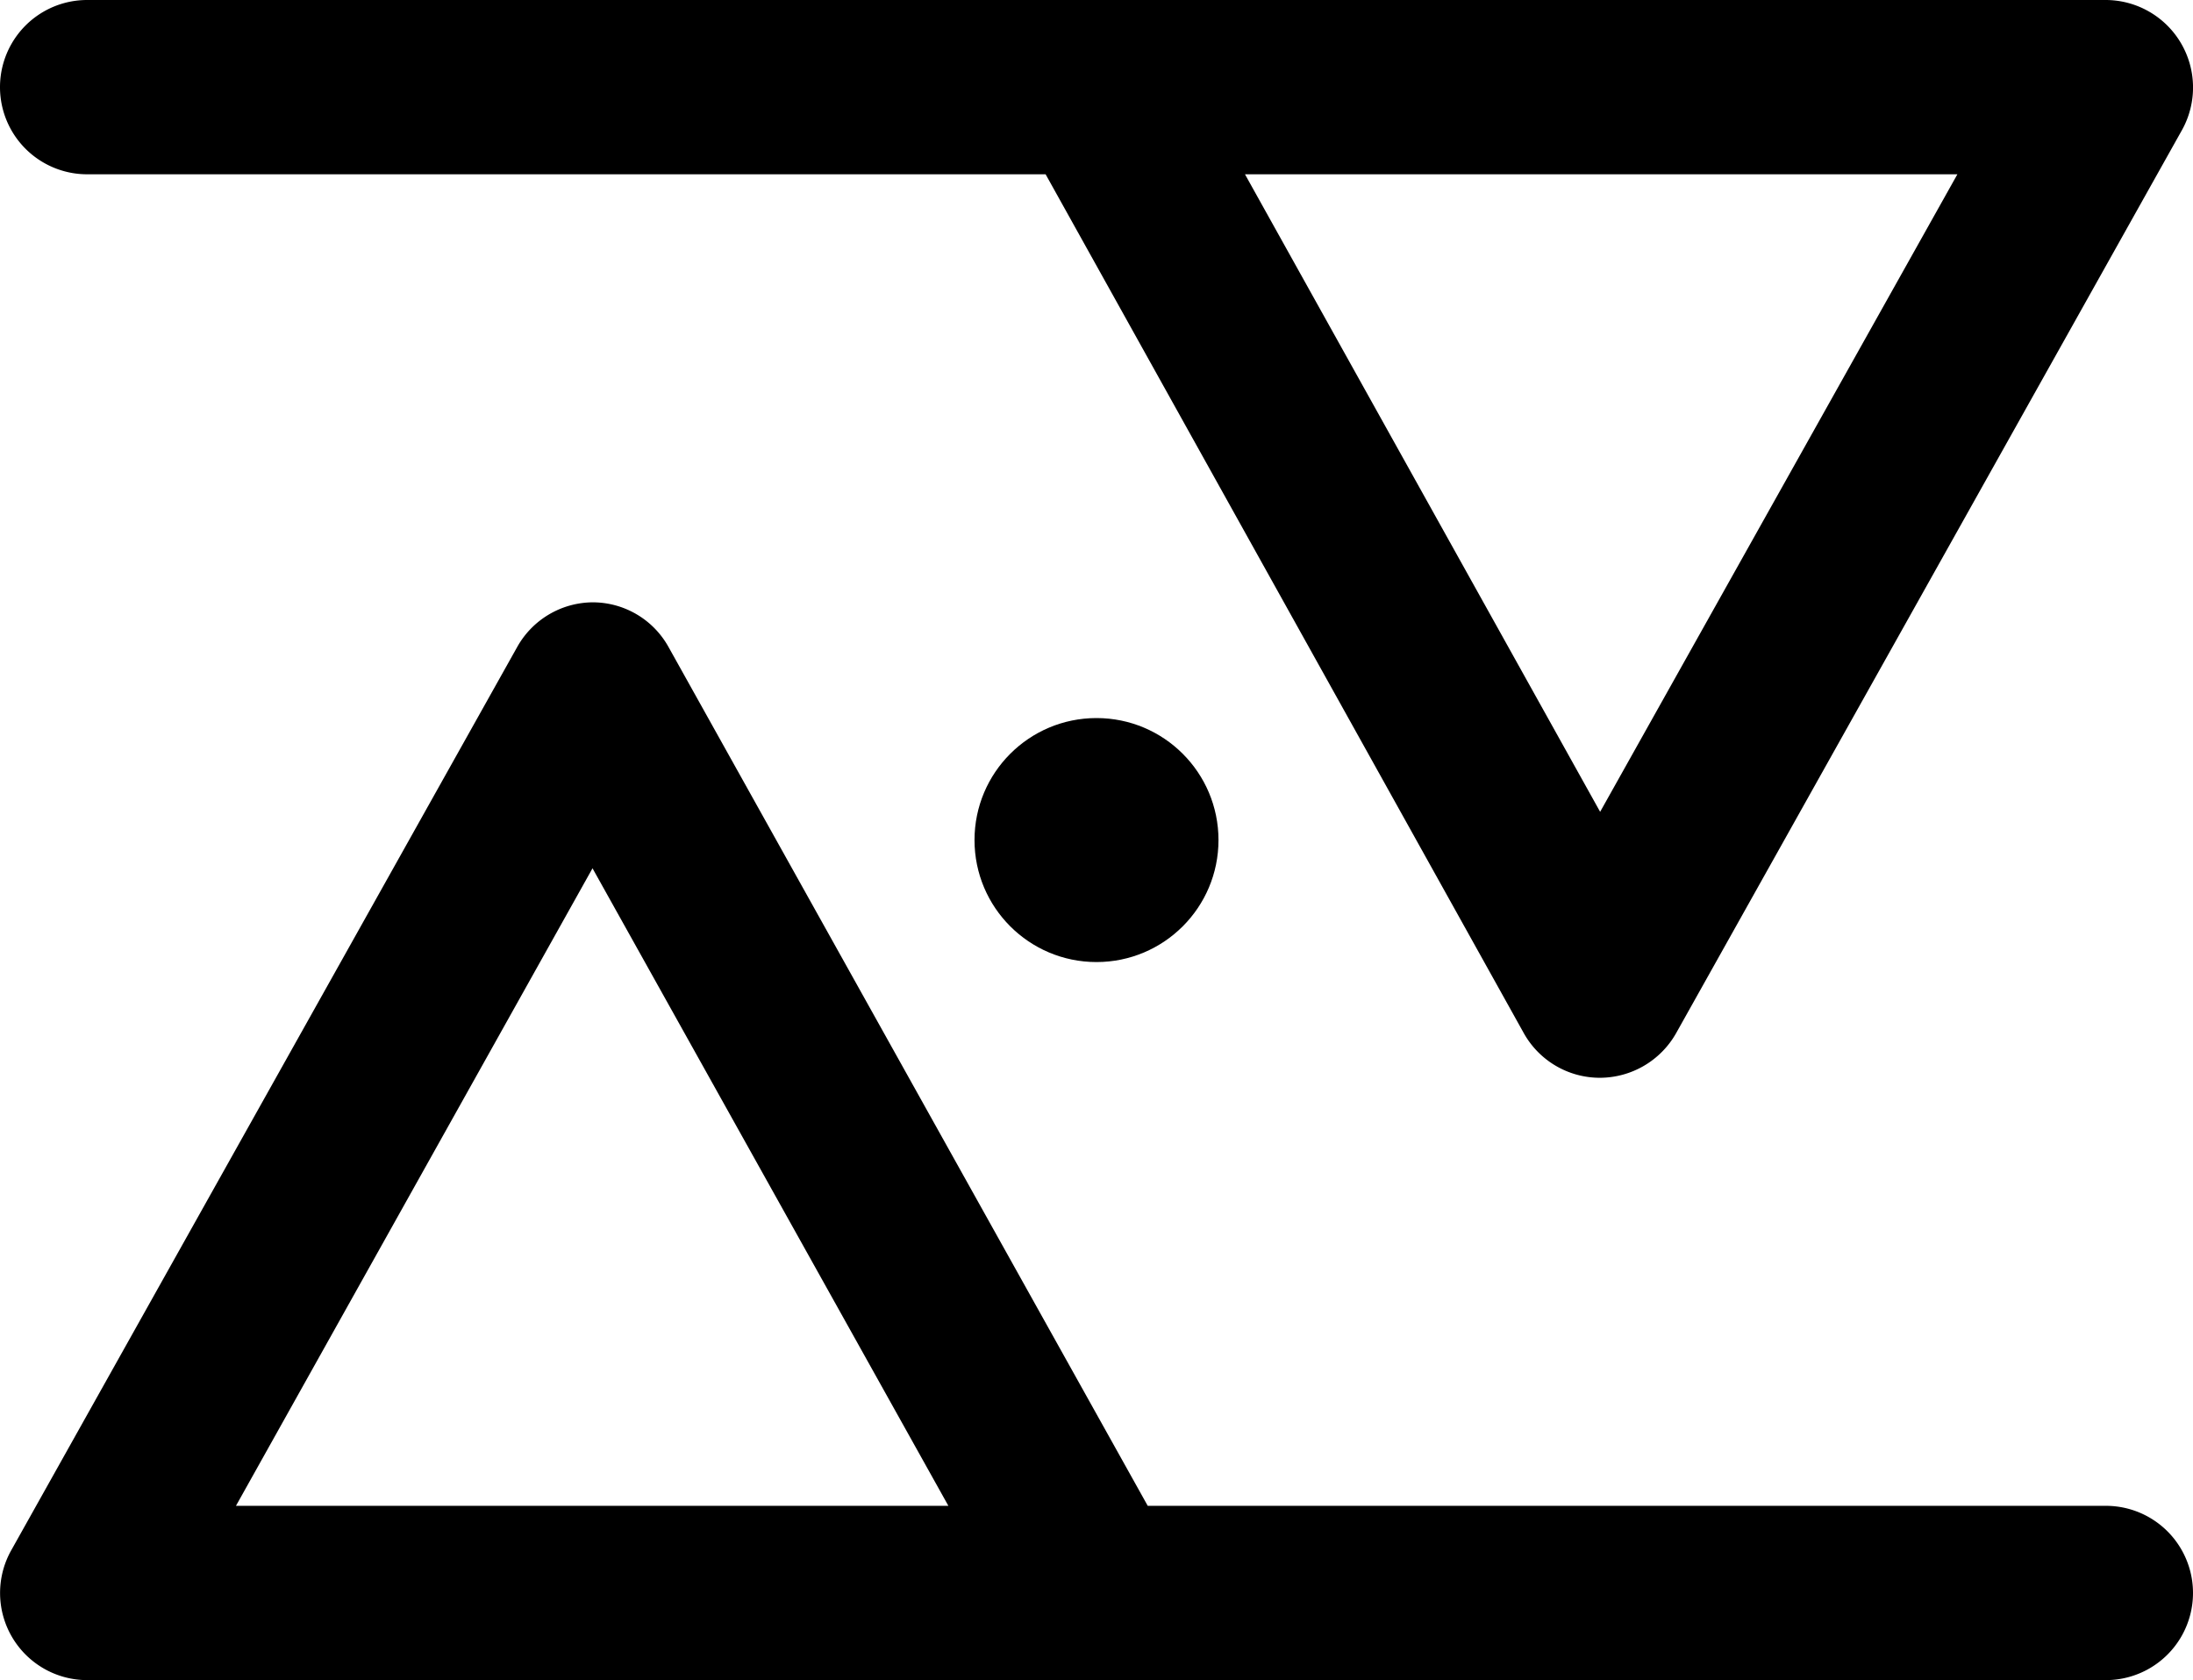 <svg xmlns="http://www.w3.org/2000/svg" viewBox="0 0 62.92 48.2"><path d="M31.46,48.2H2.5A2.5,2.5,0,0,1,.32,44.48L14.84,18.56A2.5,2.5,0,0,1,17,17.28h0a2.49,2.49,0,0,1,2.18,1.28L32.93,43.2H60.42a2.5,2.5,0,0,1,0,5h-29Zm-24.69-5H27.21L17,24.91Z"/><path d="M45.9,30.92h0a2.5,2.5,0,0,1-2.18-1.28L30,5H2.5a2.5,2.5,0,0,1,0-5H60.42a2.51,2.51,0,0,1,2.19,3.72L48.09,29.64A2.52,2.52,0,0,1,45.9,30.92ZM35.72,5,45.91,23.29,56.16,5Z"/><circle cx="31.46" cy="24.1" r="3.5"/></svg>